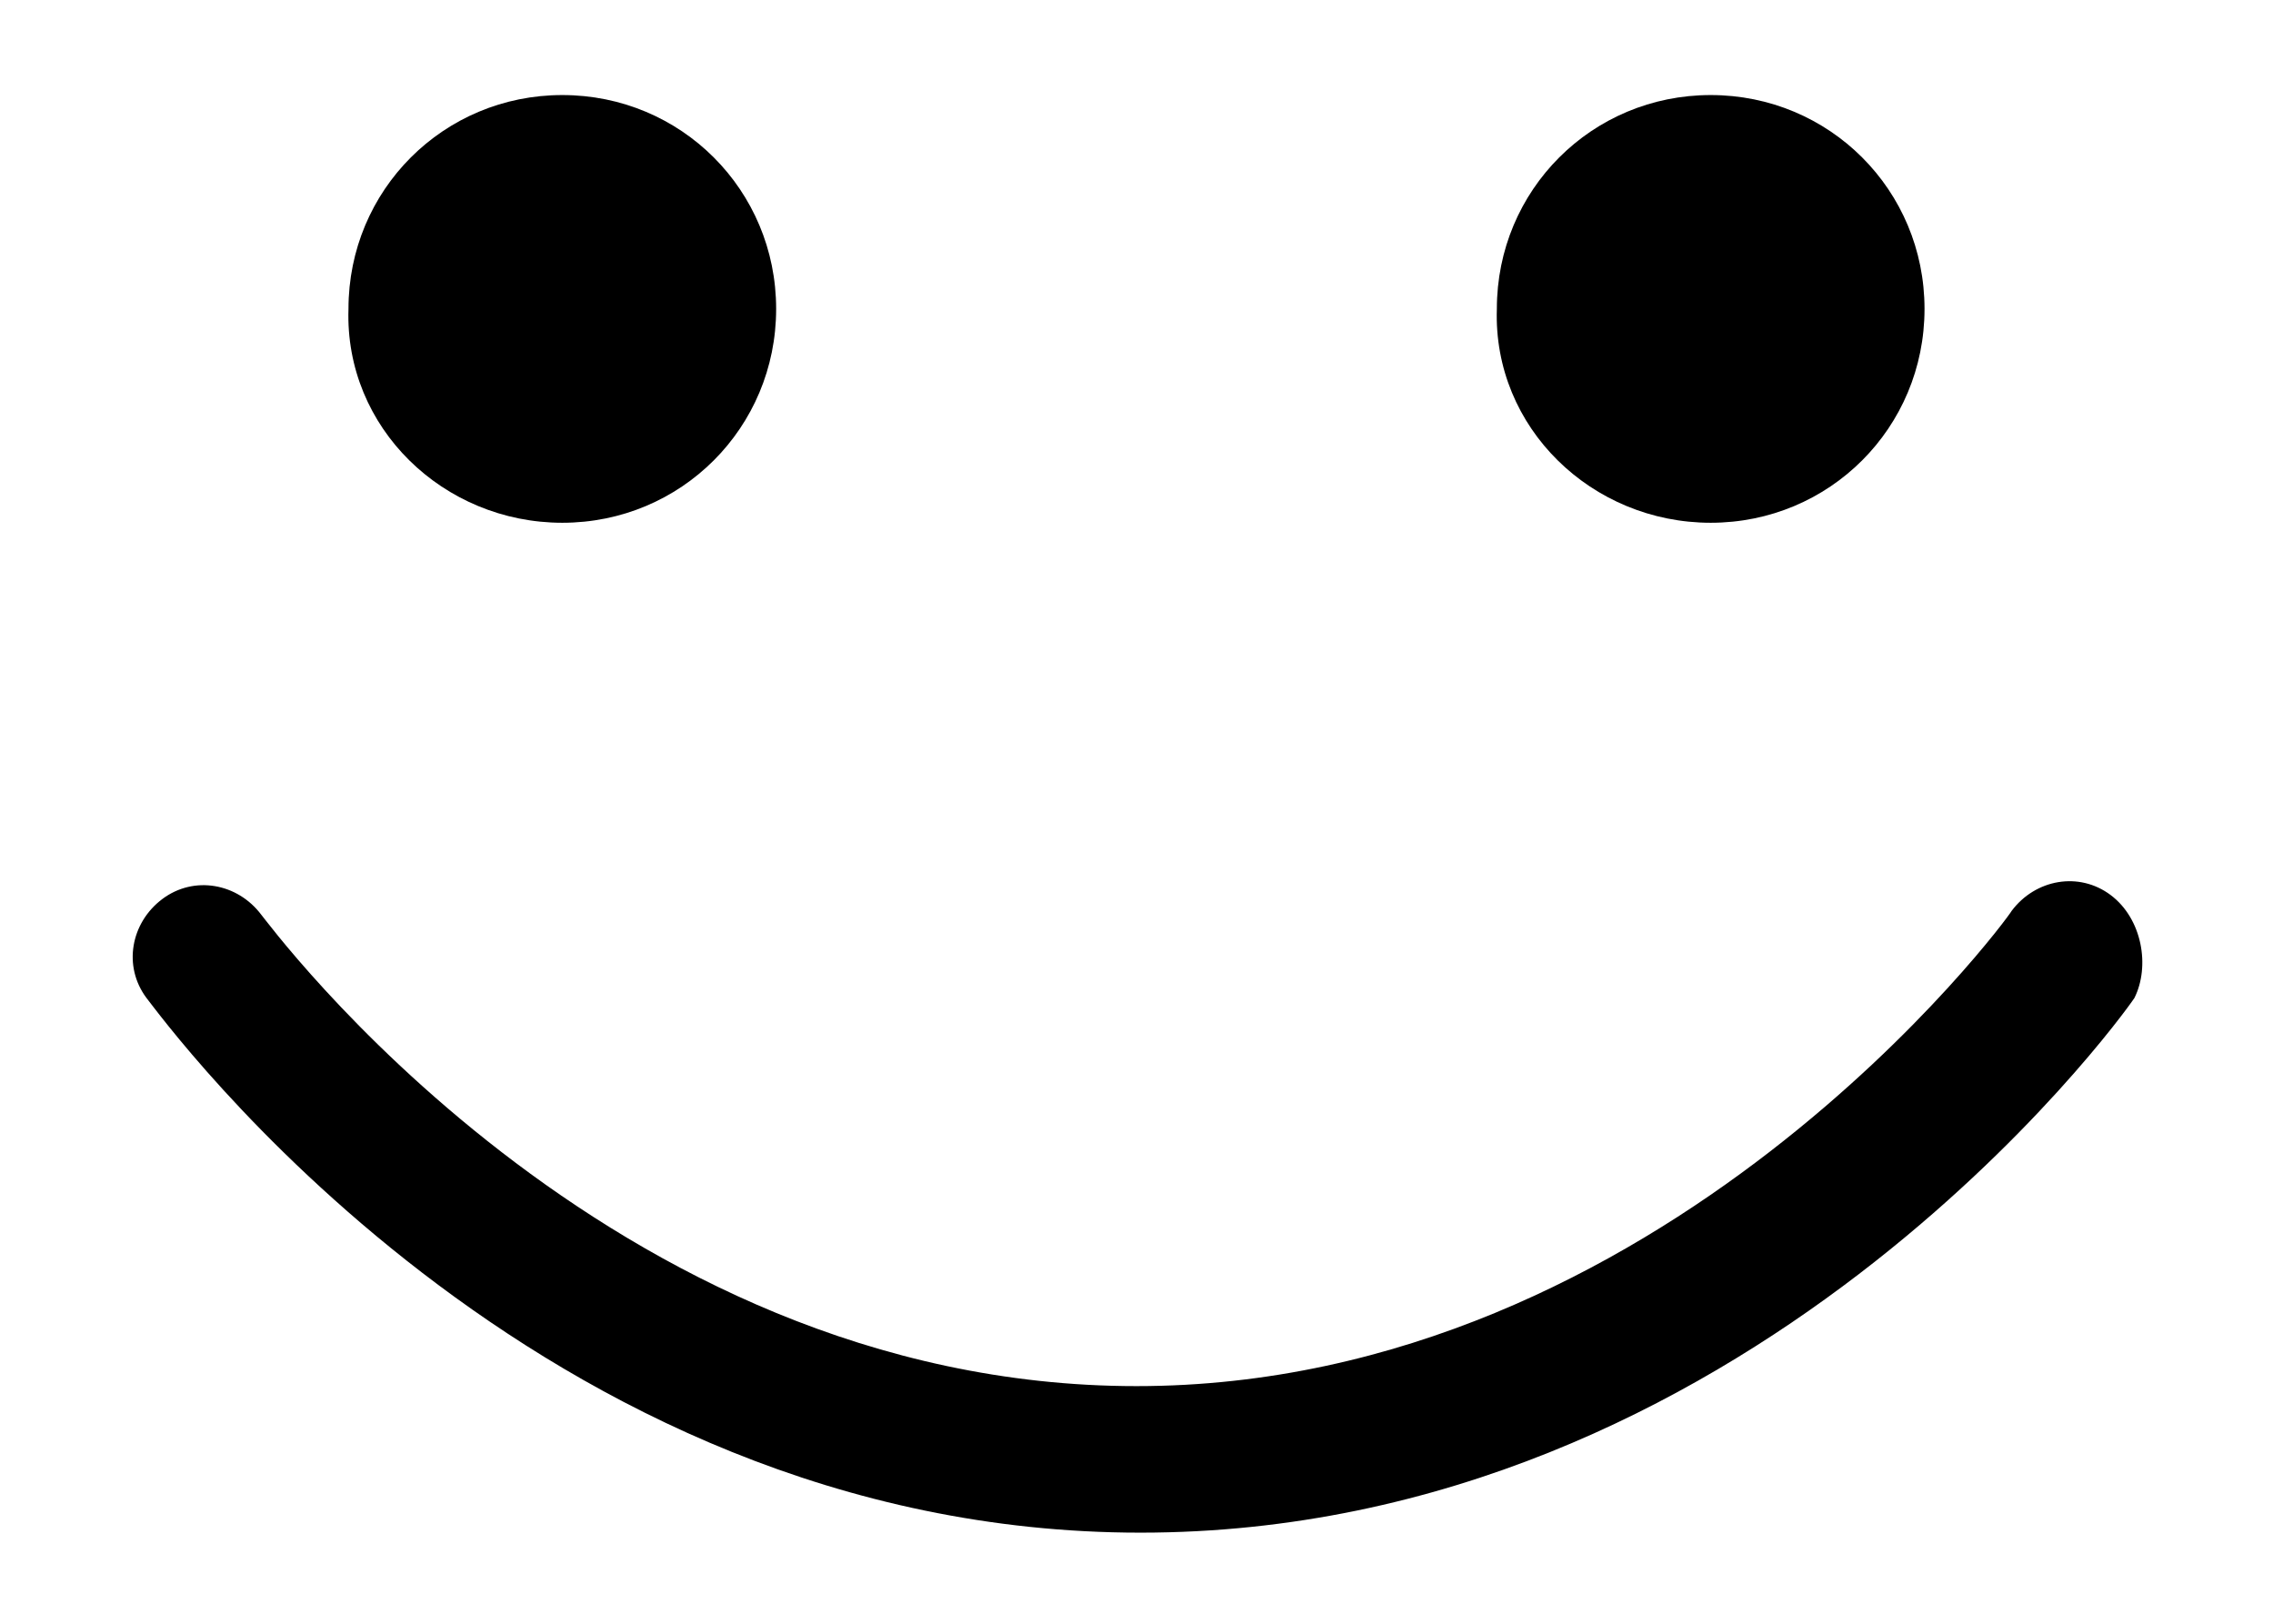 <?xml version="1.0" encoding="utf-8"?>
<!-- Generator: Adobe Illustrator 18.1.1, SVG Export Plug-In . SVG Version: 6.00 Build 0)  -->
<!DOCTYPE svg PUBLIC "-//W3C//DTD SVG 1.1//EN" "http://www.w3.org/Graphics/SVG/1.1/DTD/svg11.dtd">
<svg version="1.1" id="Layer_1" xmlns="http://www.w3.org/2000/svg" xmlns:xlink="http://www.w3.org/1999/xlink" x="0px" y="0px"
	 viewBox="0 0 57.4 41" style="enable-background:new 0 0 57.4 41;" xml:space="preserve">
<g>
	<path d="M53.3,22.6c-0.8-0.6-1.9-0.4-2.5,0.4C50.7,23.2,42,35,28.7,35c-13.4,0-22-11.8-22.1-11.9c-0.6-0.8-1.7-1-2.5-0.4
		c-0.8,0.6-1,1.7-0.4,2.5c0.4,0.5,9.8,13.5,25.1,13.5c15.3,0,24.7-12.9,25.1-13.5C54.3,24.4,54.1,23.2,53.3,22.6z"/>
	<path d="M43.2,13.2c3,0,5.4-2.4,5.4-5.4c0-3-2.4-5.4-5.4-5.4c-3,0-5.4,2.4-5.4,5.4C37.7,10.8,40.2,13.2,43.2,13.2z"/>
	<path d="M14.2,13.2c3,0,5.4-2.4,5.4-5.4c0-3-2.4-5.4-5.4-5.4c-3,0-5.4,2.4-5.4,5.4C8.7,10.8,11.2,13.2,14.2,13.2z"/>
</g>
</svg>
